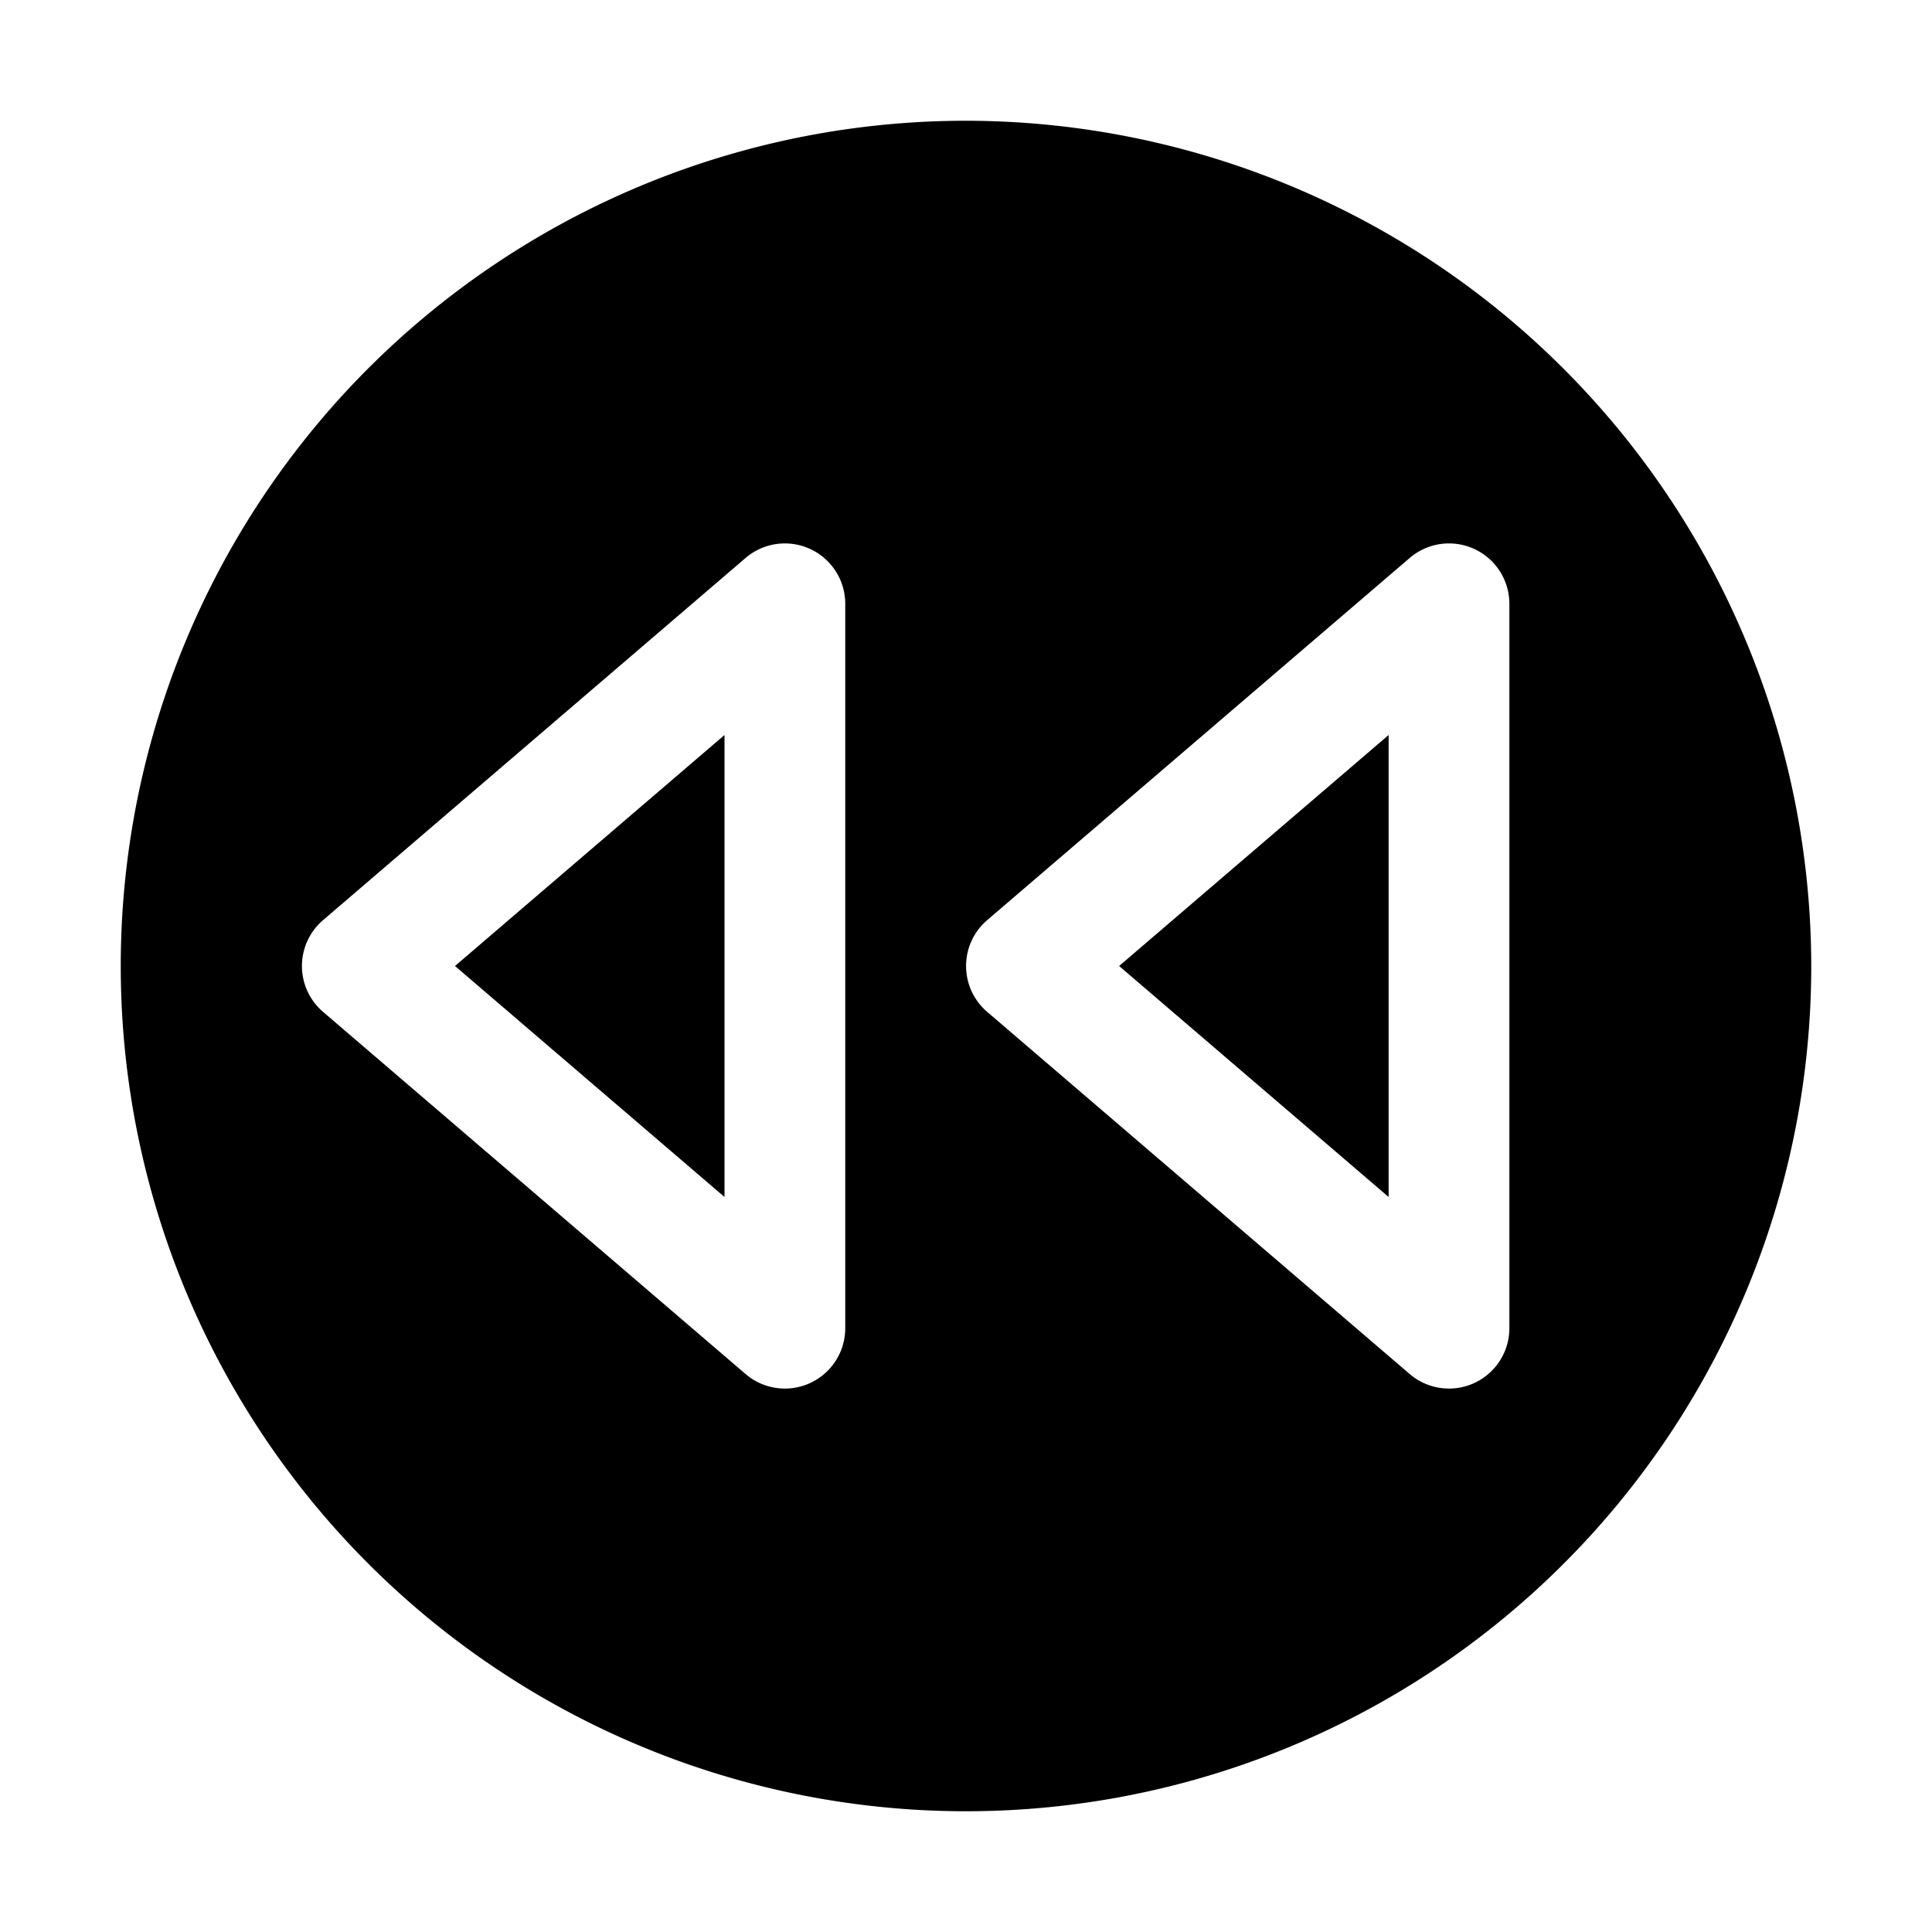 <svg xmlns="http://www.w3.org/2000/svg" viewBox="0 0 32 32" x="0px" y="0px"><g data-name="Reverse"><polygon points="23 19.826 23 12.174 18.536 16 23 19.826"></polygon><polygon points="12 19.826 12 12.174 7.536 16 12 19.826"></polygon><path d="M16,2A14,14,0,1,0,30,16,14.015,14.015,0,0,0,16,2ZM14,22a1,1,0,0,1-1.65.759l-7-6a1,1,0,0,1,0-1.518l7-6A1,1,0,0,1,14,10Zm11,0a1,1,0,0,1-1.65.759l-7-6a1,1,0,0,1,0-1.518l7-6A1,1,0,0,1,25,10Z"></path></g></svg>